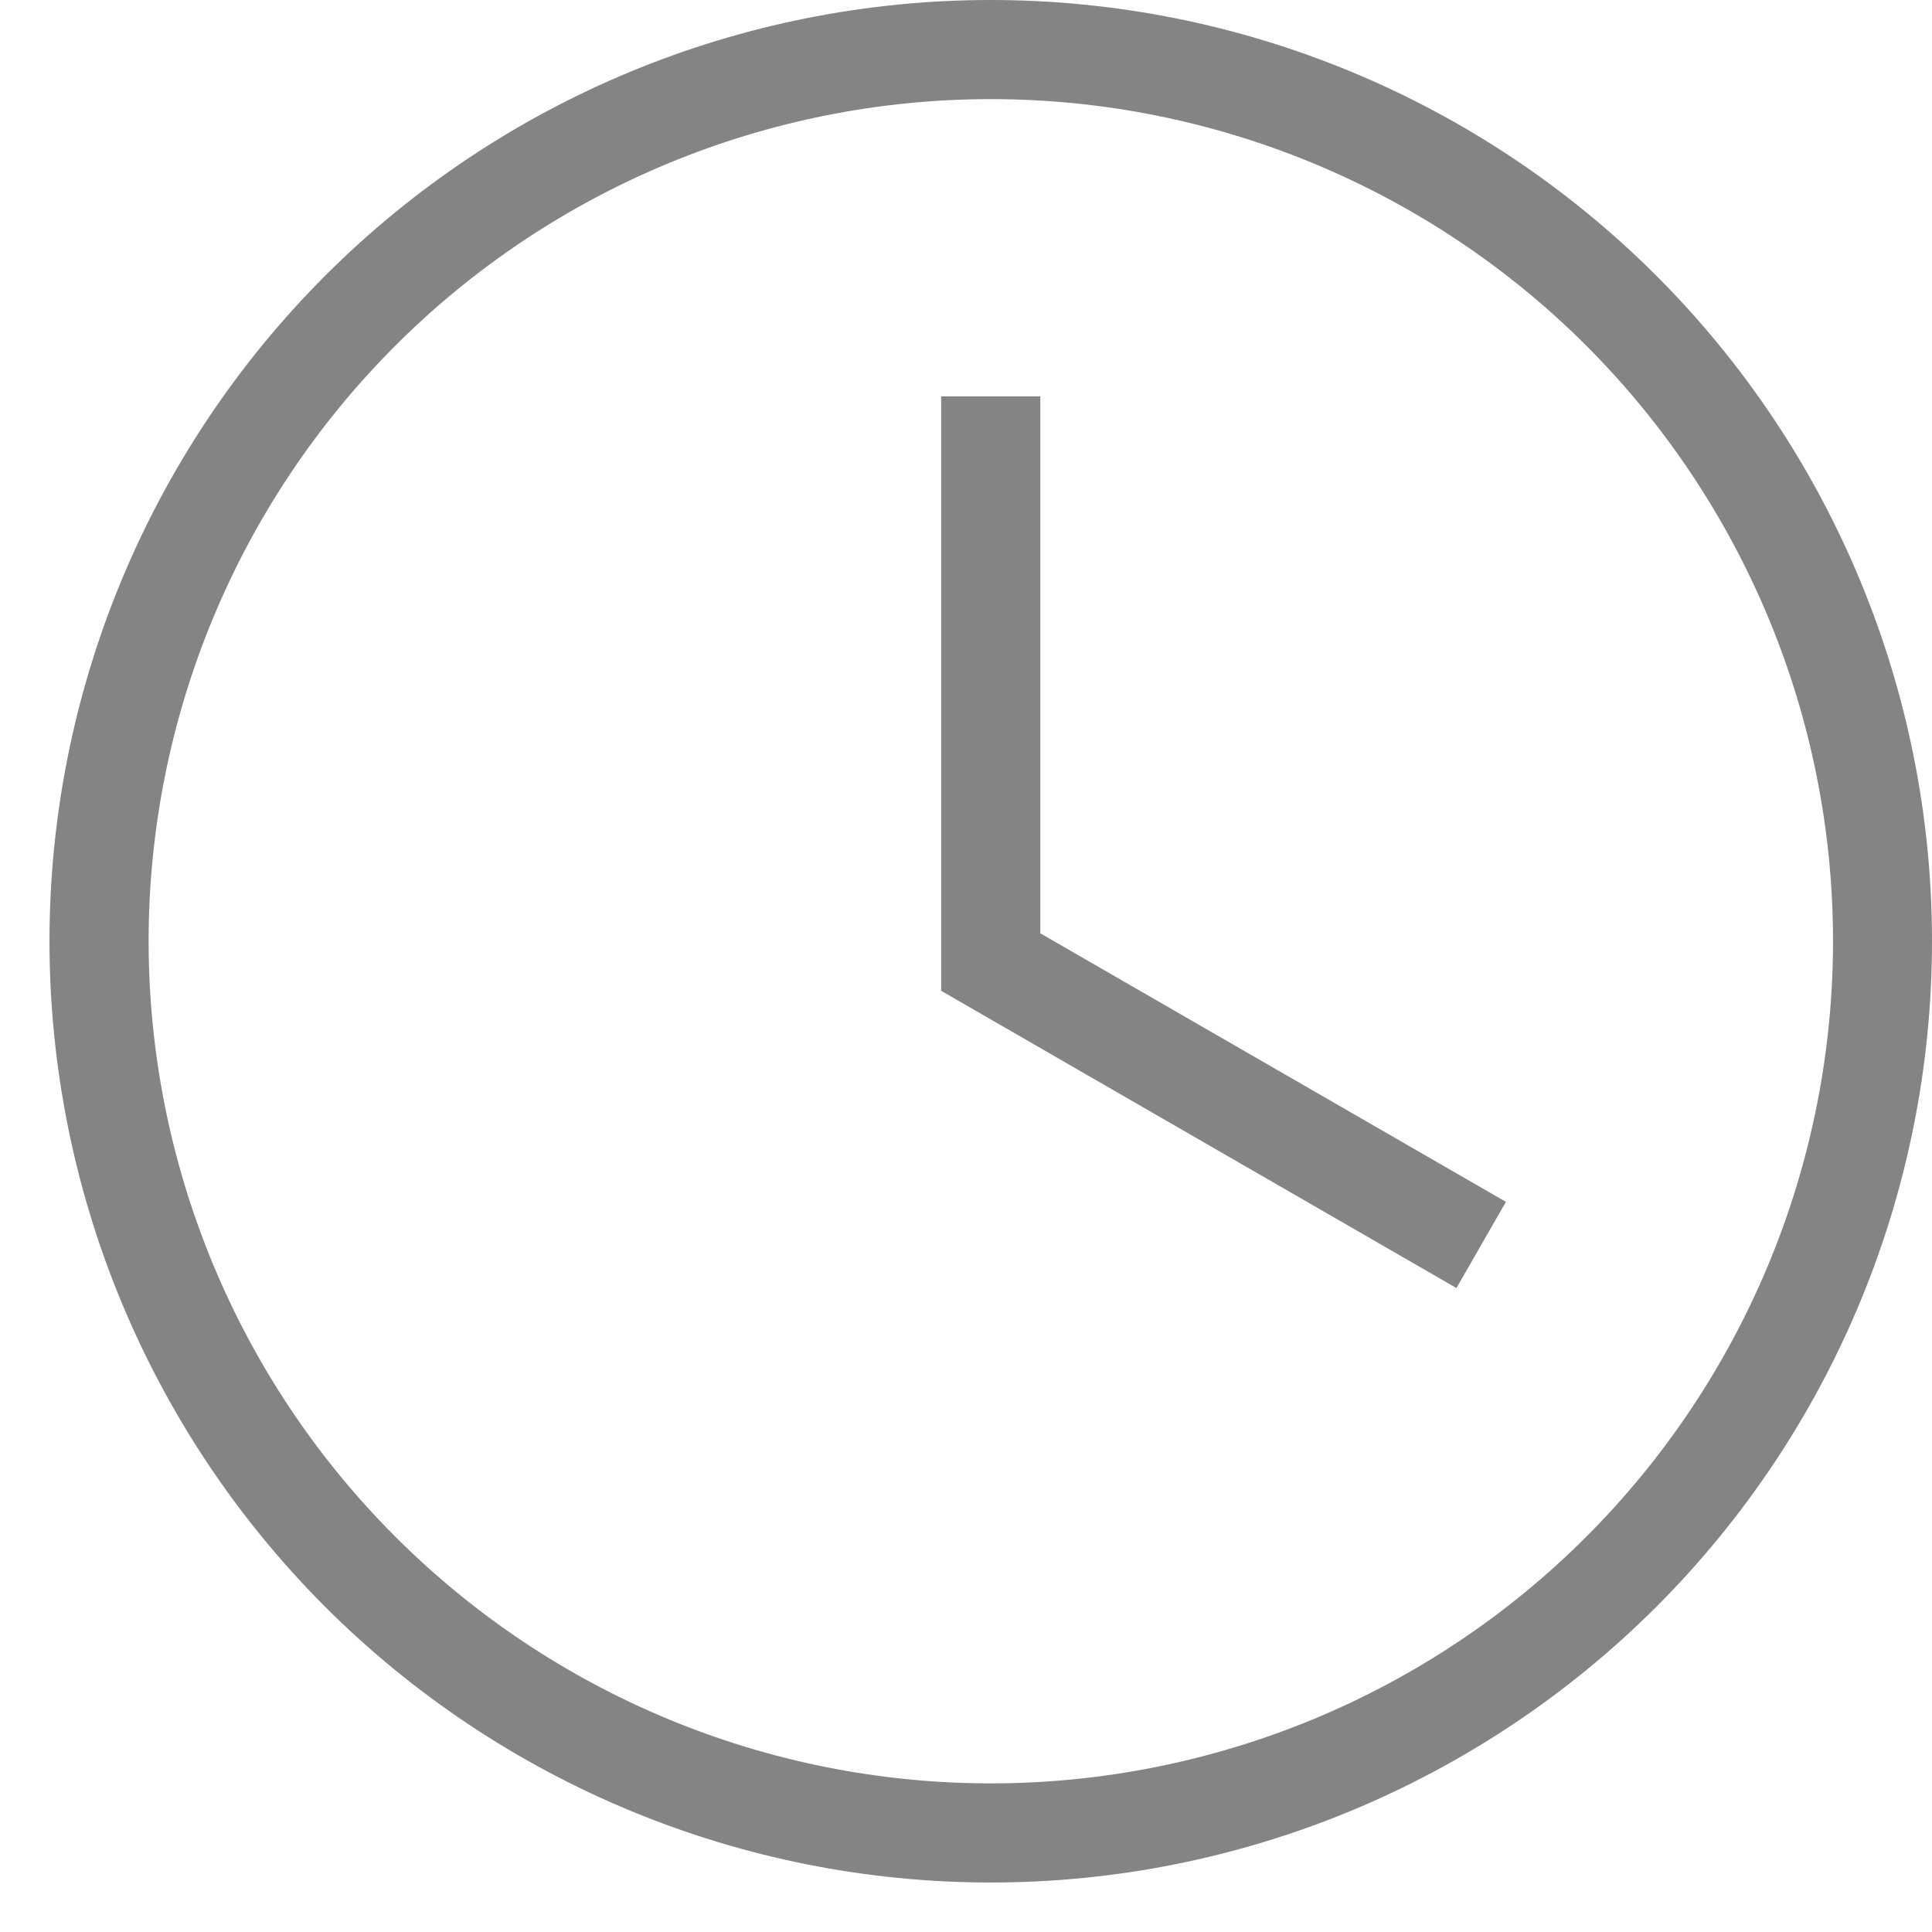 <svg width="13" height="13" viewBox="0 0 13 13" fill="none" xmlns="http://www.w3.org/2000/svg">
<path d="M6.667 0C8.347 0 9.957 0.667 11.145 1.855C12.333 3.043 13 4.654 13 6.333C13 8.013 12.333 9.624 11.145 10.812C9.957 11.999 8.347 12.667 6.667 12.667C4.987 12.667 3.376 11.999 2.188 10.812C1.001 9.624 0.333 8.013 0.333 6.333C0.333 4.654 1.001 3.043 2.188 1.855C3.376 0.667 4.987 0 6.667 0ZM6.667 0.667C5.164 0.667 3.723 1.264 2.66 2.326C1.597 3.389 1 4.83 1 6.333C1 7.836 1.597 9.278 2.66 10.34C3.723 11.403 5.164 12 6.667 12C7.411 12 8.148 11.853 8.835 11.569C9.523 11.284 10.148 10.867 10.674 10.34C11.2 9.814 11.617 9.189 11.902 8.502C12.187 7.814 12.334 7.077 12.334 6.333C12.334 4.83 11.736 3.389 10.674 2.326C9.611 1.264 8.17 0.667 6.667 0.667ZM6.333 2.667H7V6.28L10.133 8.087L9.8 8.667L6.333 6.667V2.667Z" fill="#848484"/>
</svg>
